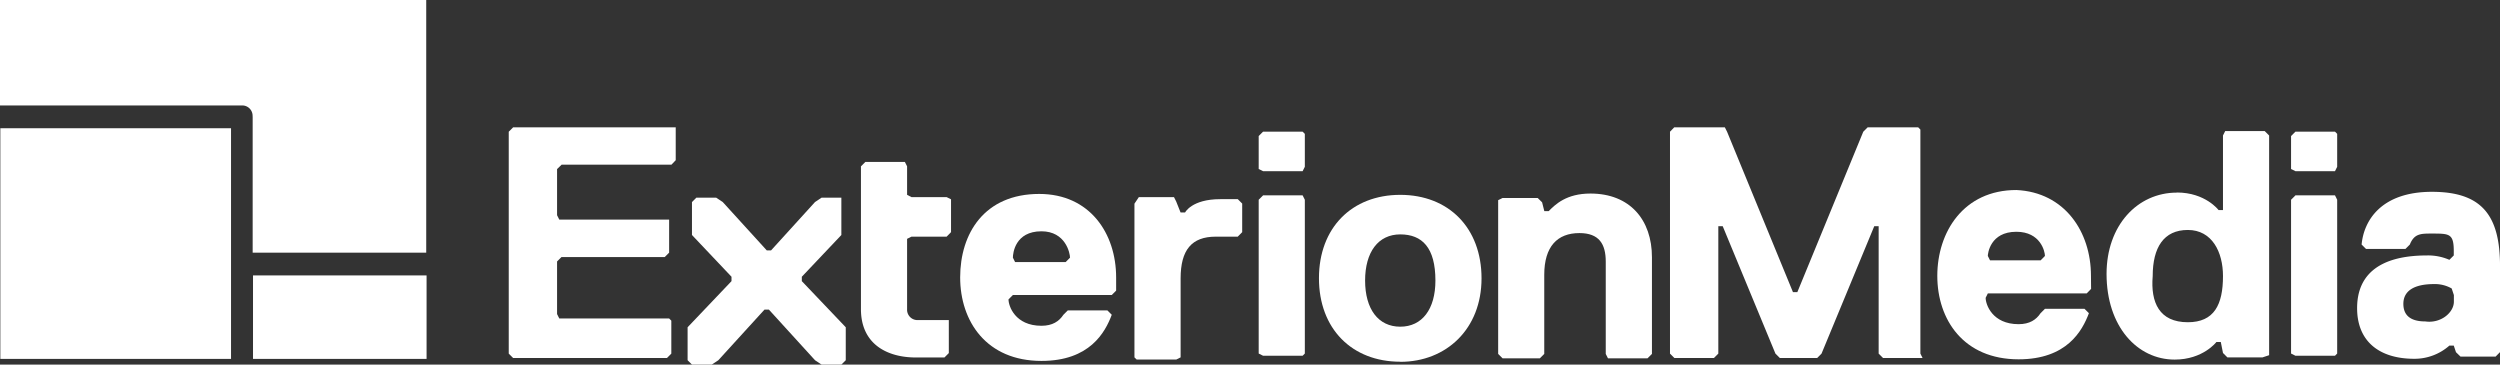 <svg xmlns="http://www.w3.org/2000/svg" viewBox="0 0 938.3 136.85"><rect x="0" y="0" width="938.3" height="136.85" fill="#333333" stroke="none"/><defs><style>.a{fill:#fff;}</style></defs><title>exterion_white</title><path class="a" d="M222.81,52.66l-1.65,1.65v83.28l1.65,1.65h57.72l1.65-1.65V125.22l-.82-.82H240.13l-.83-1.65V103l1.65-1.65h38.76l1.65-1.65V87.29H240.13l-.83-1.64V68.33L241,66.68h41.23L283.83,65V52.66h-61Z" transform="translate(-30.22 -4.87)"/><path class="a" d="M338.59,79.05l-2.48,1.65L319.62,98.84H318L301.48,80.7,299,79.05h-7.42l-1.65,1.65V93.07l14.84,15.67v1.65L288.29,127.7v12.37l1.65,1.65h7.42l2.47-1.65,17.32-19h1.65l17.31,19,2.48,1.65H346l1.65-1.65V127.7l-16.49-17.31v-1.65L346,93.07v-14Z" transform="translate(-30.22 -4.87)"/><path class="a" d="M449.13,113.94l-1.64,1.65H410.38l-1.65,1.65c0,2.47,2.47,9.9,12.37,9.9,4.12,0,6.6-1.65,8.24-4.13l1.65-1.65h14.85l1.65,1.65c-2.48,6.6-8.25,17.32-26.39,17.32-20.62,0-30.51-14.84-30.51-31.34s9.07-31.33,29.68-31.33c19,0,28.86,14.84,28.86,31.33Zm-17.31-12.37c0-1.65-1.65-9.89-10.72-9.89-9.9,0-10.72,8.24-10.72,9.89l.82,1.65h19Z" transform="translate(-30.22 -4.87)"/><path class="a" d="M494.77,93.69h-8.24c-9.07,0-13.2,5-13.2,15.67V139l-1.64.82H456.84L456,139V81.32l1.65-2.47h13.19l.83,1.65,1.64,4.12H475s2.48-5,13.2-5h6.59l1.65,1.65V92Z" transform="translate(-30.22 -4.87)"/><path class="a" d="M555.76,140.63c-18.14,0-30.51-12.37-30.51-31.33S537.62,78,555.76,78s30.51,12.37,30.51,31.34-13.19,31.33-30.51,31.33m0-47.83c-8.24,0-13.19,6.6-13.19,17.32s4.95,17.32,13.19,17.32,13.2-6.6,13.2-17.32c0-12.37-5-17.32-13.2-17.32" transform="translate(-30.22 -4.87)"/><path class="a" d="M648.56,139.35H633.72l-.83-1.65V103.07c0-6.6-2.47-10.72-9.89-10.72-8.25,0-13.19,5-13.19,15.67V137.7l-1.65,1.65h-14l-1.65-1.65V80l1.65-.82h13.19L609,80.8l.83,3.3h1.65c2.47-2.47,6.59-6.59,15.66-6.59,14.84,0,23.09,9.89,23.09,23.91V137.7Z" transform="translate(-30.22 -4.87)"/><path class="a" d="M372.32,93.69h13.19L387.16,92V79.67l-1.65-.82H372.32L370.67,78V67.3l-.83-1.65H355l-1.65,1.65v53.6c0,13.19,9.9,18.14,20.62,18.14h10.72l1.64-1.65V125H374.79a3.89,3.89,0,0,1-4.12-4.12V94.51Z" transform="translate(-30.22 -4.87)"/><path class="a" d="M815.05,113.3,813.4,115H776.29l-.82,1.65c0,2.47,2.47,9.89,12.37,9.89,4.12,0,6.6-1.65,8.24-4.12l1.65-1.65h14.85l1.65,1.65c-2.48,6.6-8.25,17.31-26.39,17.31-20.62,0-30.51-14.84-30.51-31.33S767.22,76.19,787,76.19c18.14.83,28,15.67,28,32.16Zm-17.32-12.37c0-1.65-1.65-9.07-10.72-9.07-9.89,0-10.72,8.25-10.72,9.07l.83,1.65h19Z" transform="translate(-30.22 -4.87)"/><path class="a" d="M847.24,77.12c10.72,0,15.66,6.6,15.66,6.6h1.65v-28l.83-1.65h14.84l1.65,1.65v82.46l-2.47.82H866.2l-1.65-1.65-.82-4.12h-1.65s-5,6.6-15.67,6.6c-14,0-25.56-12.37-25.56-32.16,0-18.14,11.54-30.51,26.39-30.51m4.12,48.65c9.89,0,13.19-6.6,13.19-17.32,0-9.07-4.12-17.31-13.19-17.31s-13.19,6.59-13.19,17.31c-.83,9.9,2.47,17.32,13.19,17.32" transform="translate(-30.22 -4.87)"/><path class="a" d="M891.75,54.28l-1.65,1.65V68.3l1.65.82h14.84l.82-1.65V55.11l-.82-.83Zm0,23.91-1.65,1.65v57.72l1.65.83h14.84l.82-.83V79.84l-.82-1.65Z" transform="translate(-30.22 -4.87)"/><path class="a" d="M504.28,54.28l-1.65,1.65V68.3l1.65.82h14.84l.83-1.65V55.11l-.83-.83Zm0,23.91-1.65,1.65v57.72l1.65.83h14.84l.83-.83V79.84l-.83-1.65Z" transform="translate(-30.22 -4.87)"/><path class="a" d="M966.88,138.7H953.69L952,137.06l-.83-2.48h-1.65a19.72,19.72,0,0,1-13.19,4.95c-13.19,0-21.44-6.6-21.44-19,0-18.14,17.32-19.79,26.39-19.79a19.94,19.94,0,0,1,8.24,1.65l1.65-1.65V99.13c0-6.6-1.65-6.6-8.24-6.6-4.13,0-6.6,0-8.25,4.12l-1.65,1.65H918.23l-1.65-1.65c.83-9.07,7.42-19.79,26.39-19.79s25.56,9.07,25.56,28v32.16Zm-16.49-25.56a12.72,12.72,0,0,0-6.6-1.65c-7.42,0-11.54,2.48-11.54,7.43,0,4.12,2.47,6.59,8.24,6.59,5.78.83,10.72-3.3,10.72-7.42v-2.47Z" transform="translate(-30.22 -4.87)"/><path class="a" d="M731.19,52.66l-1.65,1.65-24.74,60.2h-1.65l-24.73-60.2-.83-1.65h-19L657,54.31v83.28l1.65,1.65h14.84l1.65-1.65V89.77h1.65l19.79,47.82,1.65,1.65h14l1.65-1.65,19.79-47.82h1.65v47.82l1.65,1.65H751.8l-.82-1.65V53.49l-.83-.83Z" transform="translate(-30.22 -4.87)"/><path class="a" d="M125.05,48.57V99.7h65.14V4.87h-160V44.45h90.71a3.89,3.89,0,0,1,4.12,4.12" transform="translate(-30.22 -4.87)"/><path class="a" d="M125.18,139.57h65.14V108.24H125.18Z" transform="translate(-30.22 -4.87)"/><path class="a" d="M30.35,139.57h86.58V53H30.35Z" transform="translate(-30.22 -4.87)"/></svg>